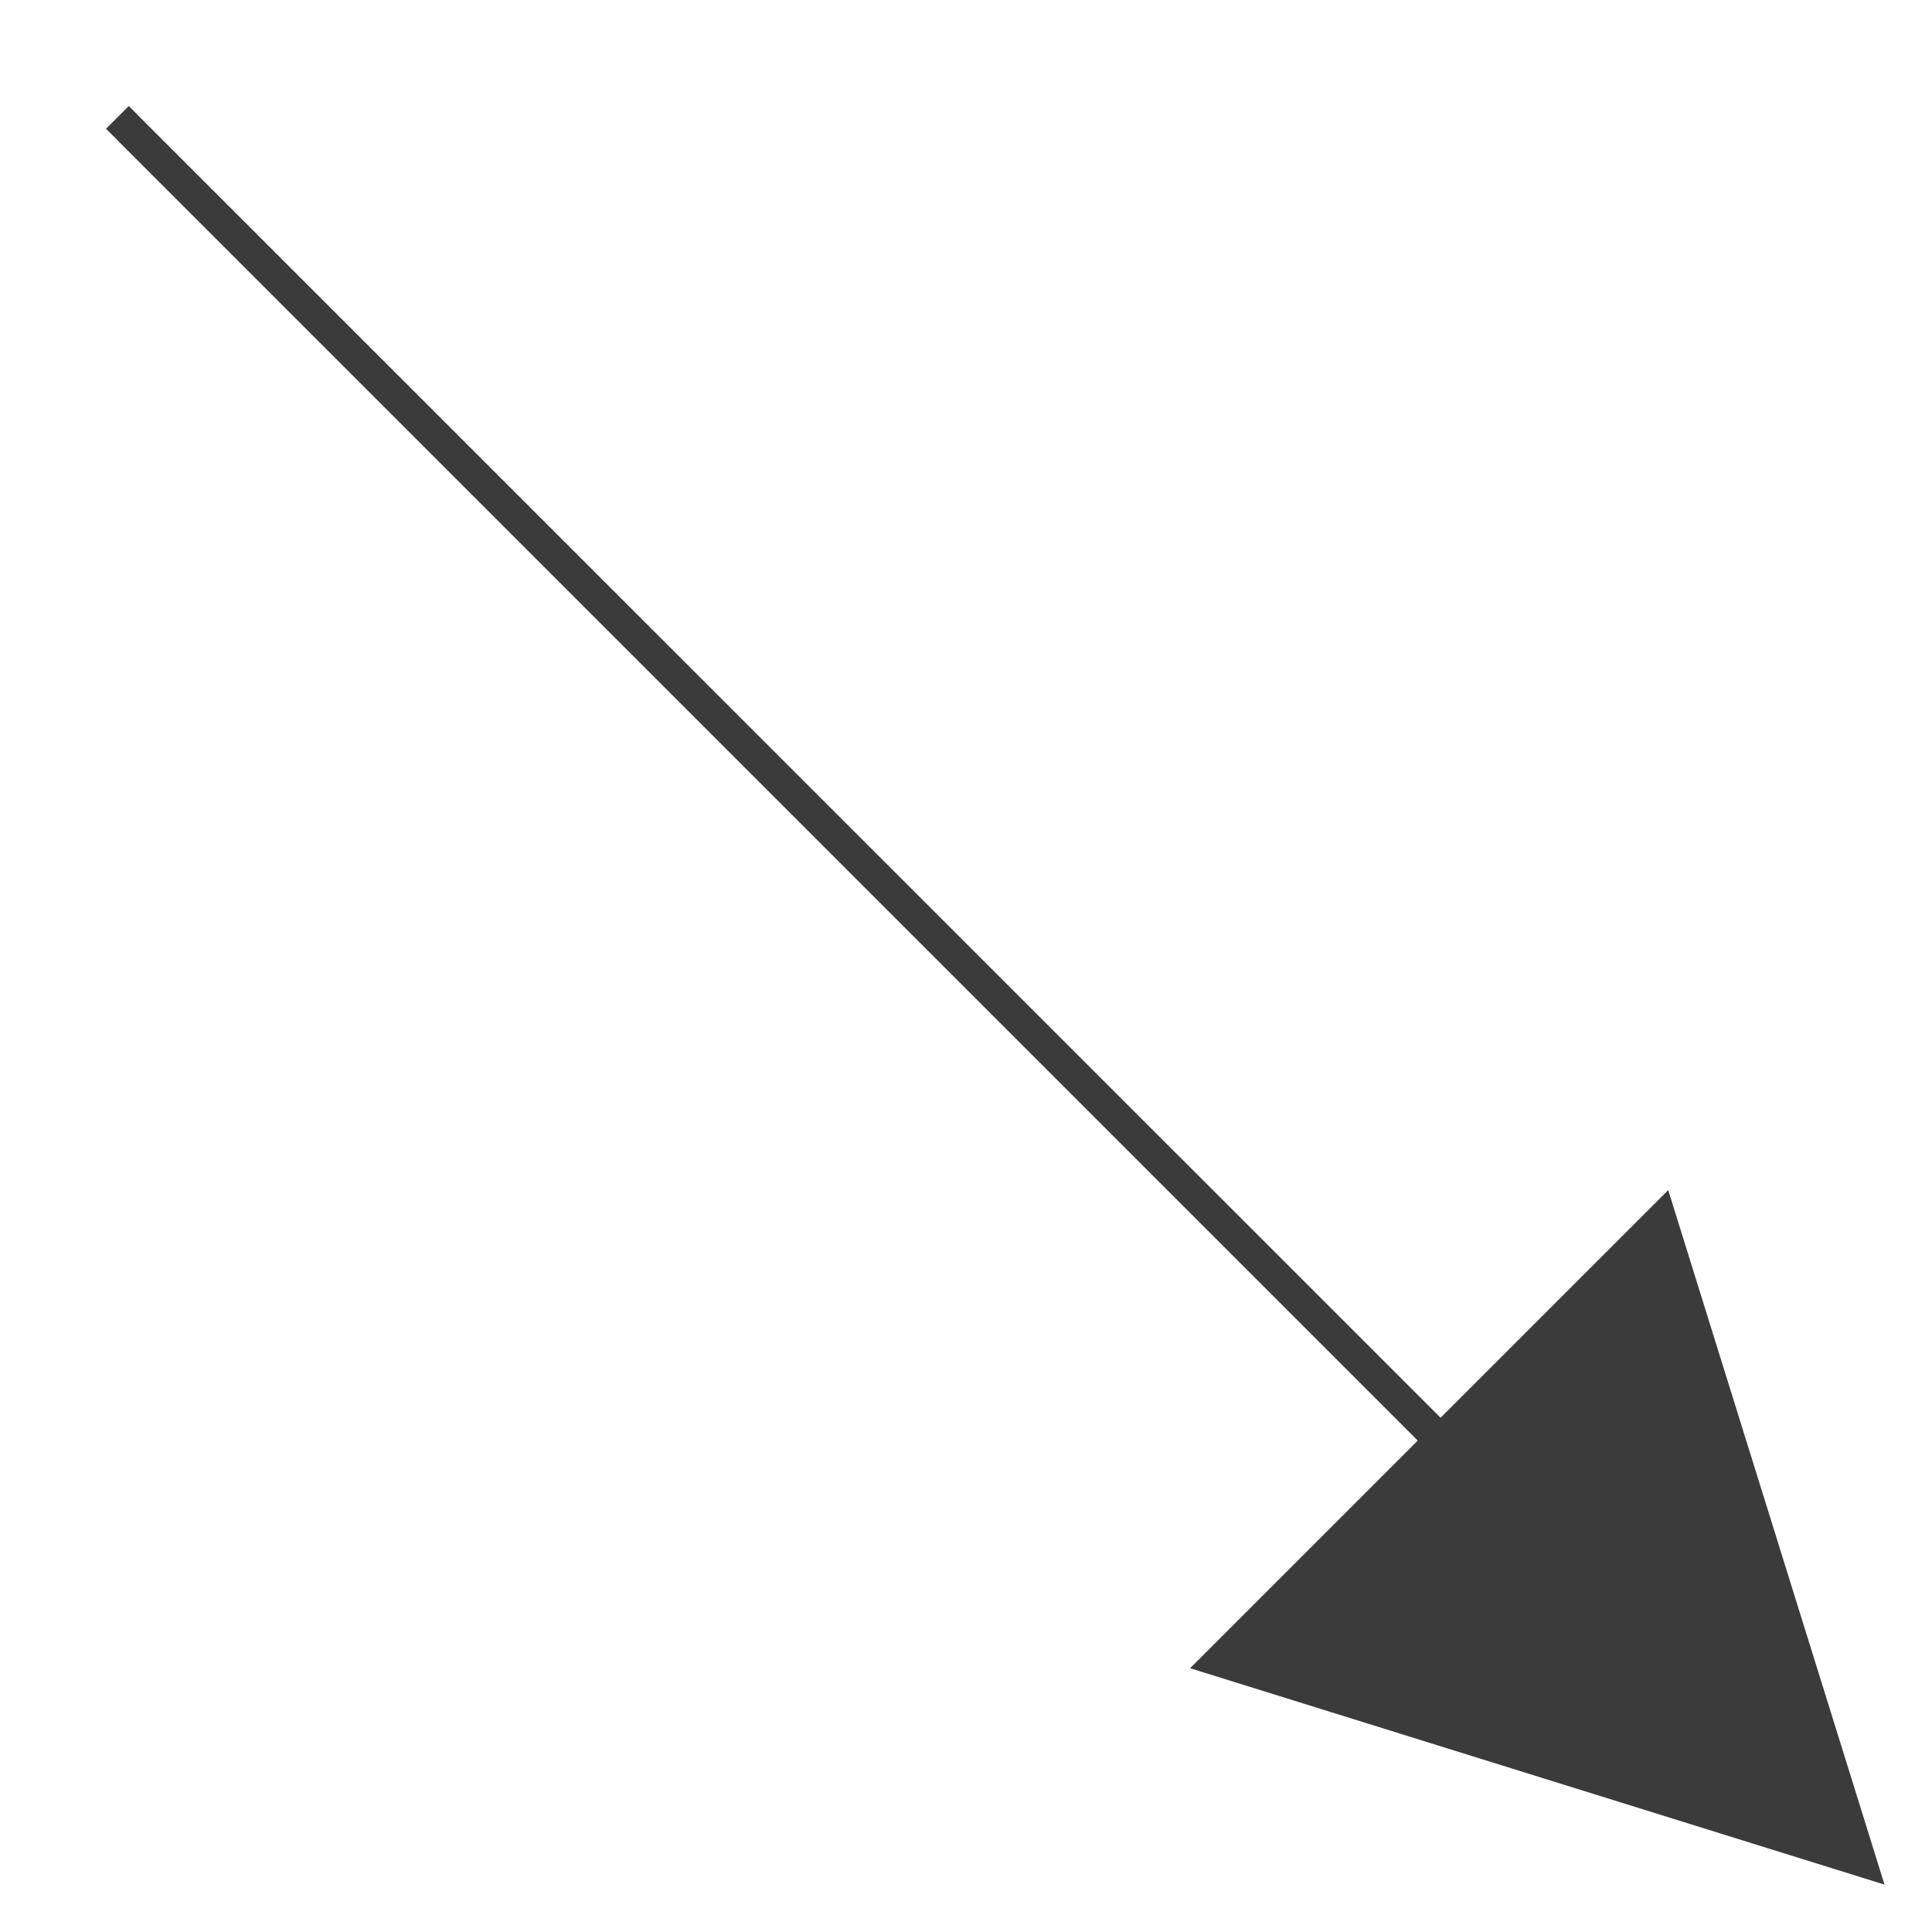 <svg xmlns="http://www.w3.org/2000/svg" width="15" height="15" viewBox="0 0 15 15">
    <path fill="#3B3B3B" fill-rule="nonzero" d="M14.631 14.631L12.952 9.24 9.24 12.952l5.391 1.68zM.911 1.088l10.185 10.185.088.088.177-.177-.088-.088L1.088.912 1 .823.823 1l.089.088z"/>
</svg>
